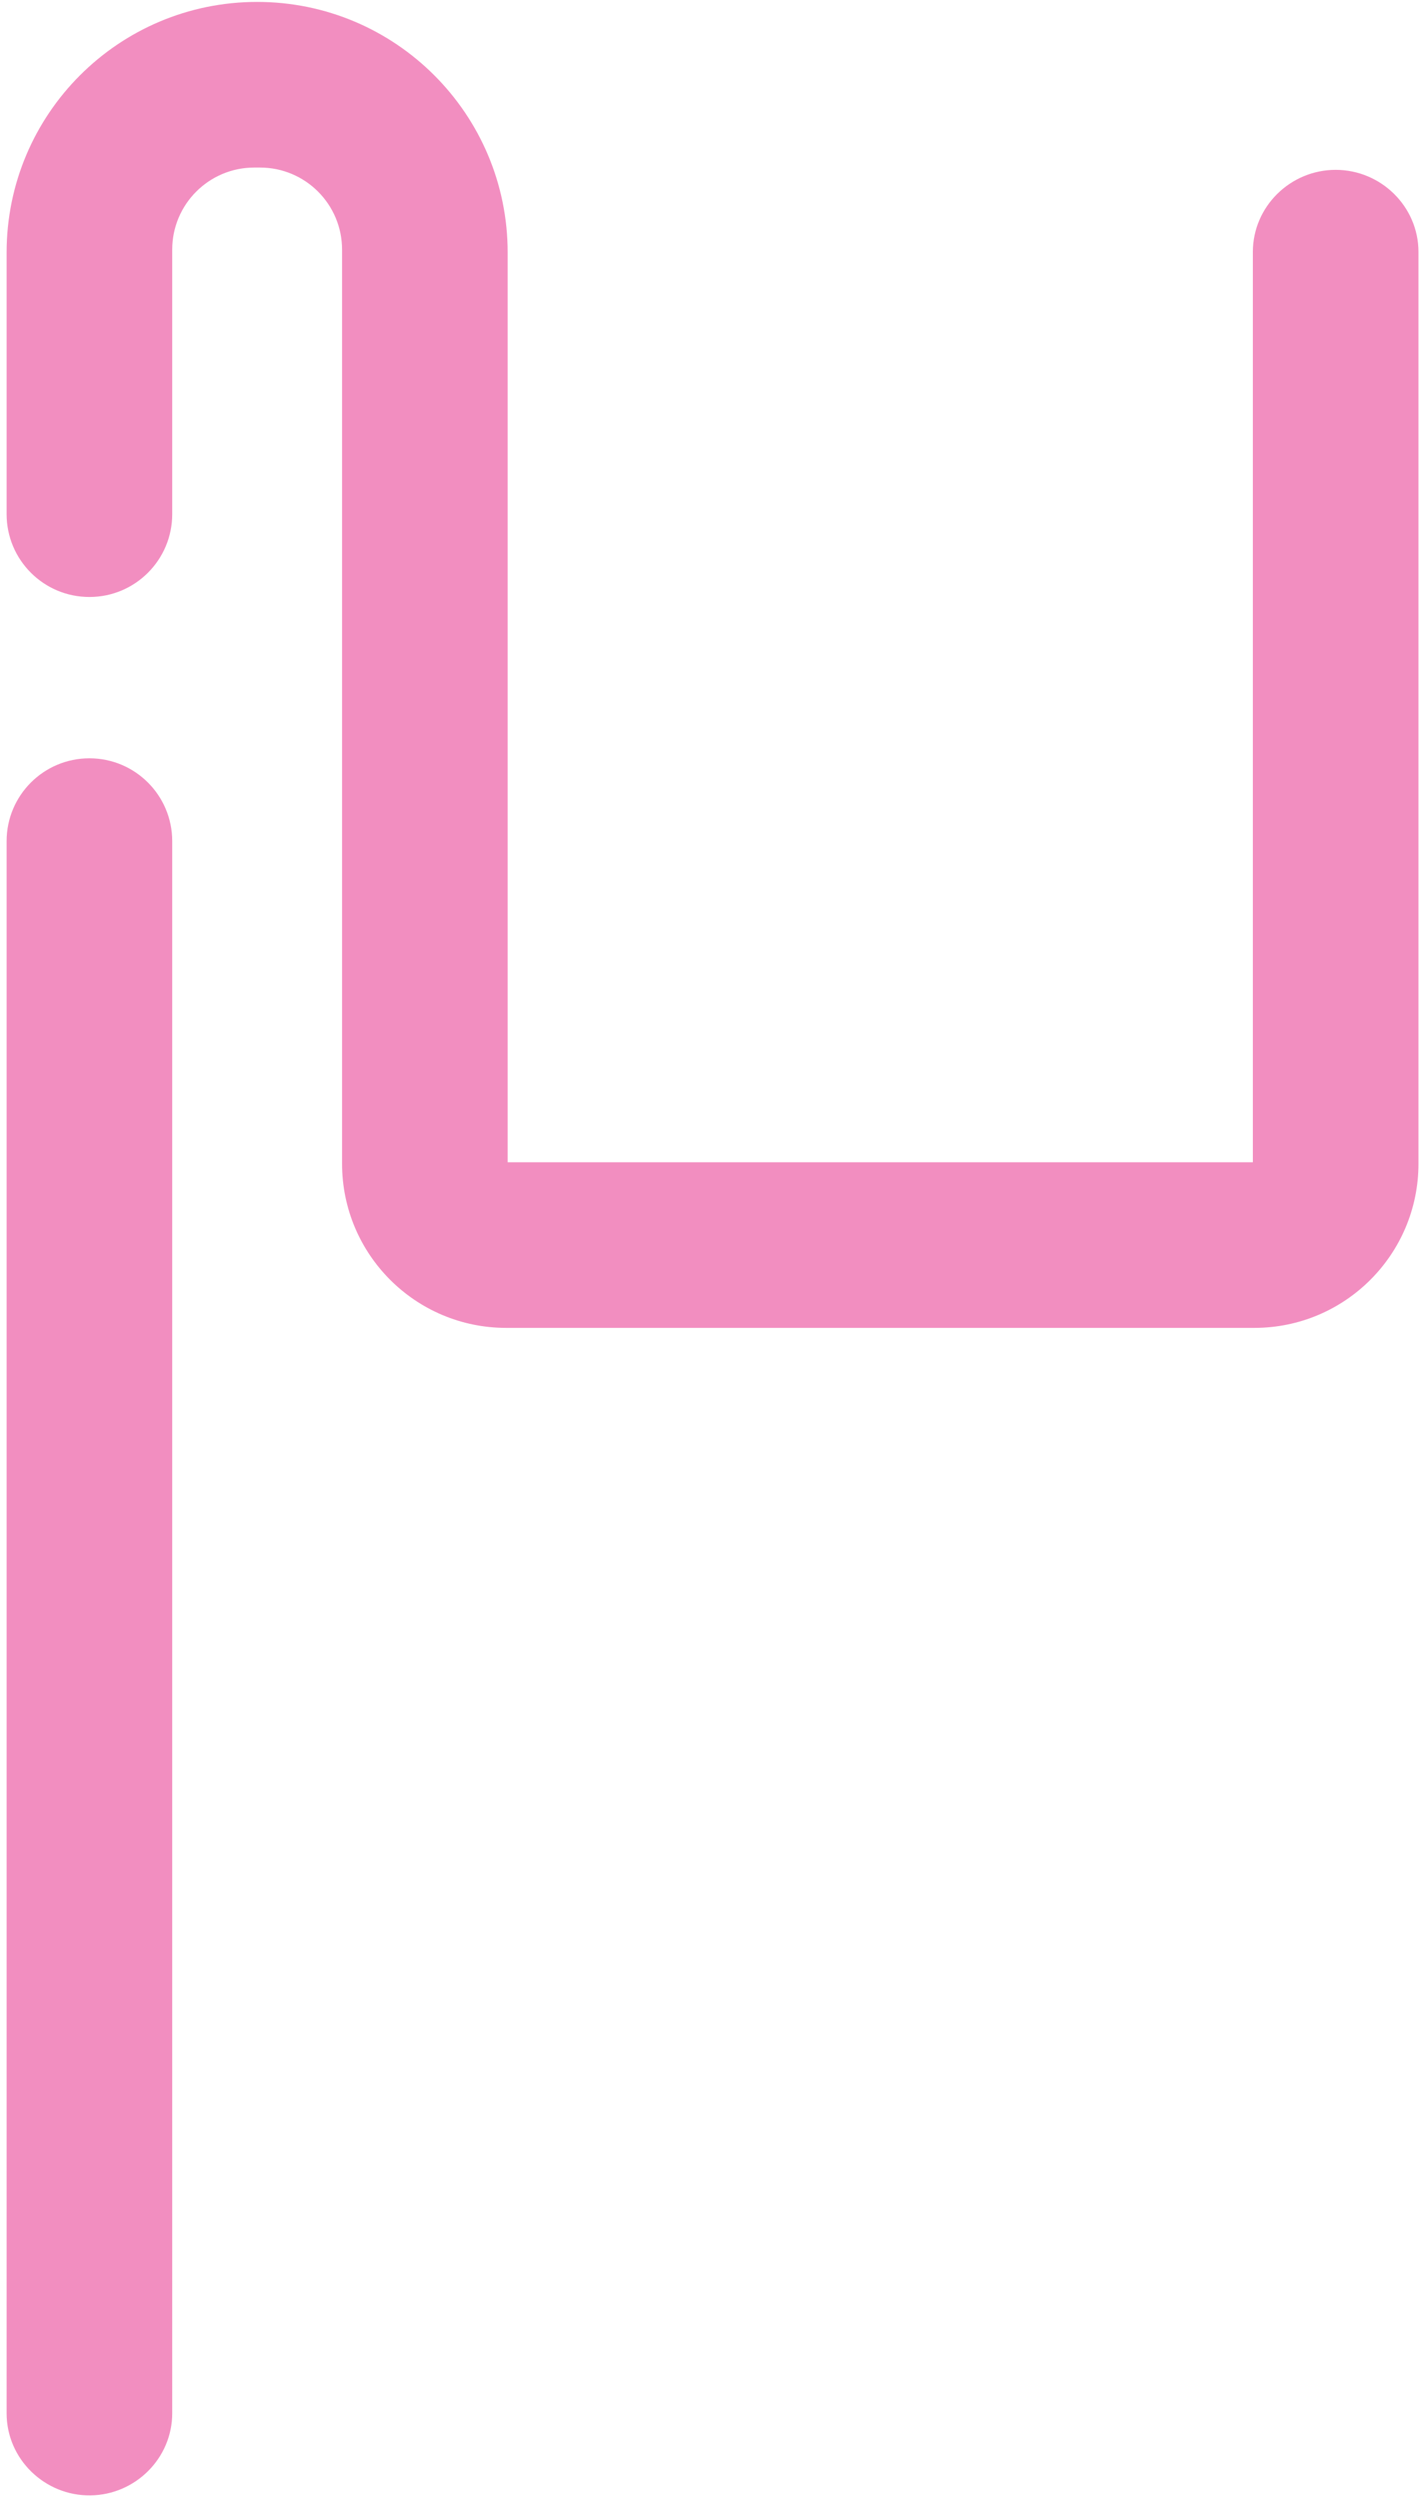 <svg width="191" height="335" viewBox="0 0 191 335" fill="none" xmlns="http://www.w3.org/2000/svg">
<path d="M167.927 155.748V33.761C167.927 27.686 172.95 22.761 179.025 22.761C185.101 22.761 190.124 27.686 190.124 33.761V155.944C190.124 168.094 180.274 177.944 168.124 177.944H67.849C55.699 177.944 45.849 168.094 45.849 155.944V33.453C45.849 27.378 40.924 22.453 34.849 22.453H34.083C28.008 22.453 23.083 27.378 23.083 33.453V68.902C23.083 75.031 18.114 80 11.985 80C5.855 80 0.887 75.031 0.887 68.902V33.836C0.887 15.291 15.921 0.257 34.466 0.257C53.011 0.257 68.045 15.291 68.045 33.836V155.748H167.927Z" fill="#F28EC0"/>
<path d="M23.083 112.715V323.396C23.083 329.417 18.146 334.32 12.126 334.397C5.997 334.475 0.887 329.529 0.887 323.399V112.715C0.887 106.586 5.855 101.617 11.985 101.617C18.114 101.617 23.083 106.586 23.083 112.715Z" fill="#F28EC0"/>
</svg>

